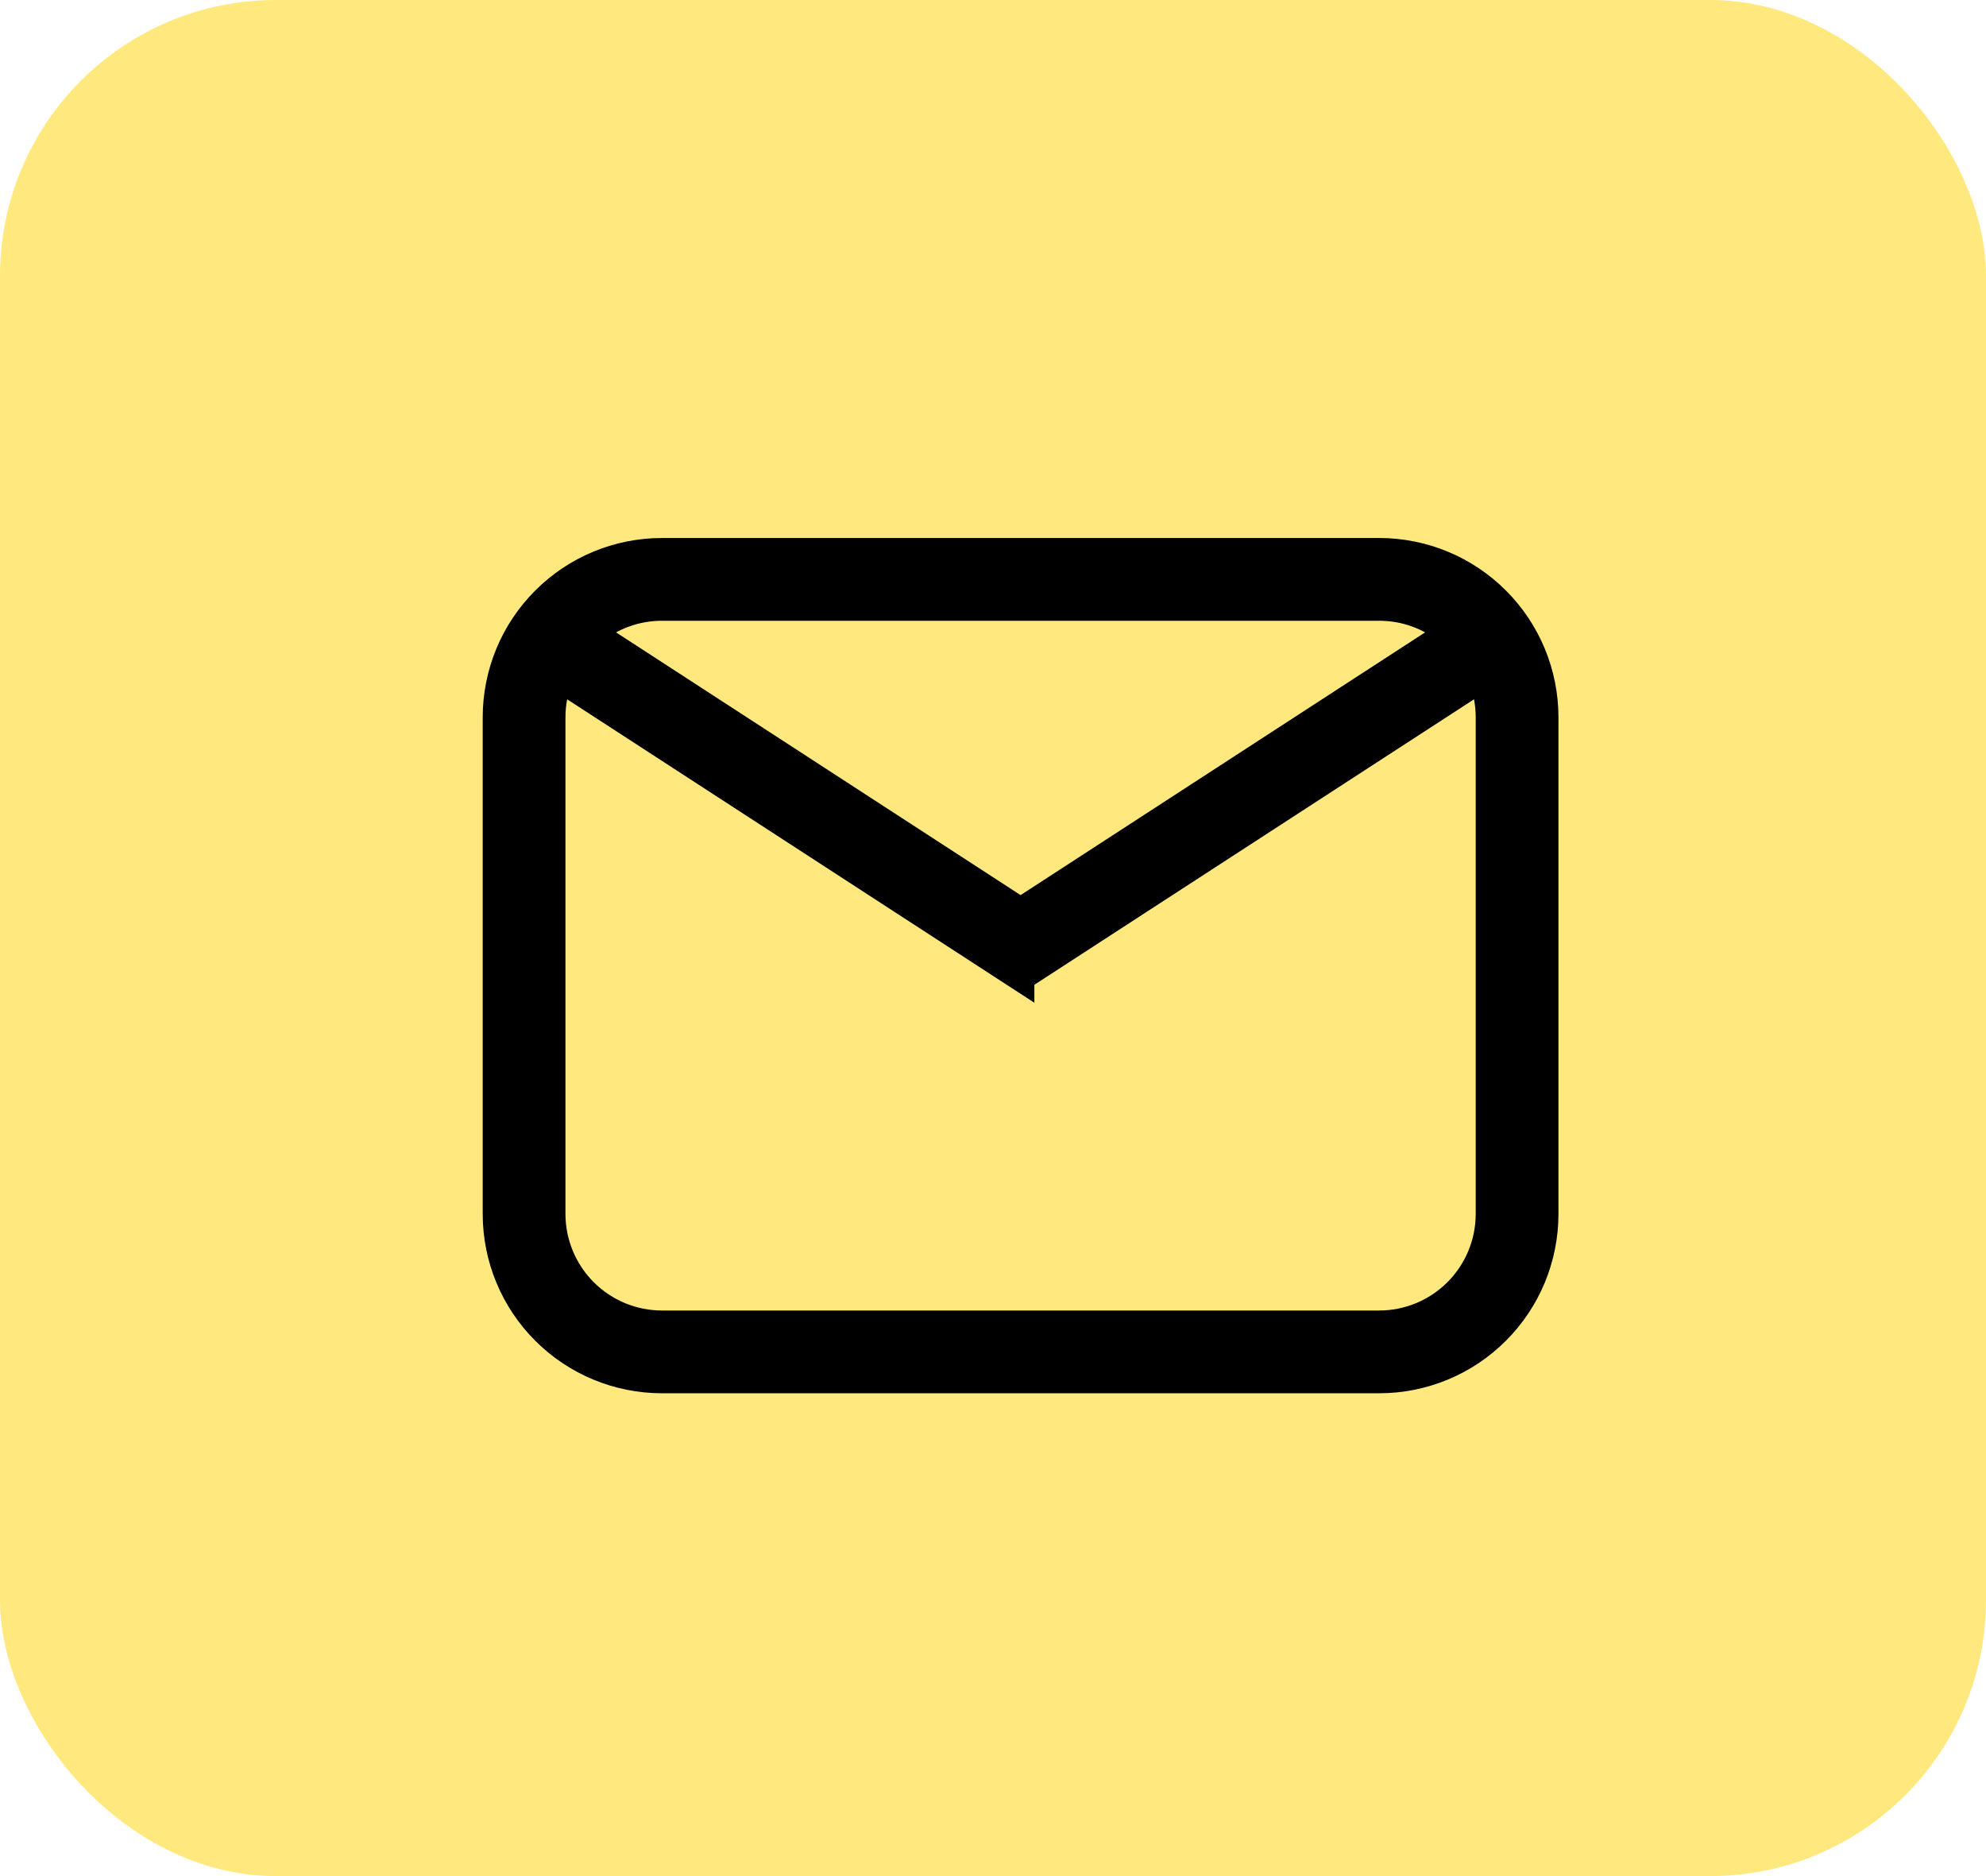 <svg width="36" height="34" viewBox="0 0 36 34" fill="none" xmlns="http://www.w3.org/2000/svg">
<rect width="36" height="34" rx="5" fill="#FFE97F"/>
<path d="M12 10H25C25.796 10 26.559 10.316 27.121 10.879C27.684 11.441 28 12.204 28 13V22C28 22.796 27.684 23.559 27.121 24.121C26.559 24.684 25.796 25 25 25H12C11.204 25 10.441 24.684 9.879 24.121C9.316 23.559 9 22.796 9 22V13C9 12.204 9.316 11.441 9.879 10.879C10.441 10.316 11.204 10 12 10ZM12 11C11.512 11 11.064 11.175 10.717 11.466L18.5 16.52L26.283 11.466C25.924 11.164 25.469 10.999 25 11H12ZM18.5 17.712L10.134 12.28C10.045 12.51 10 12.754 10 13V22C10 22.53 10.211 23.039 10.586 23.414C10.961 23.789 11.47 24 12 24H25C25.53 24 26.039 23.789 26.414 23.414C26.789 23.039 27 22.53 27 22V13C27 12.746 26.953 12.503 26.866 12.28L18.5 17.711V17.712Z" fill="black" stroke="black" stroke-width="0.5"/>
</svg>
